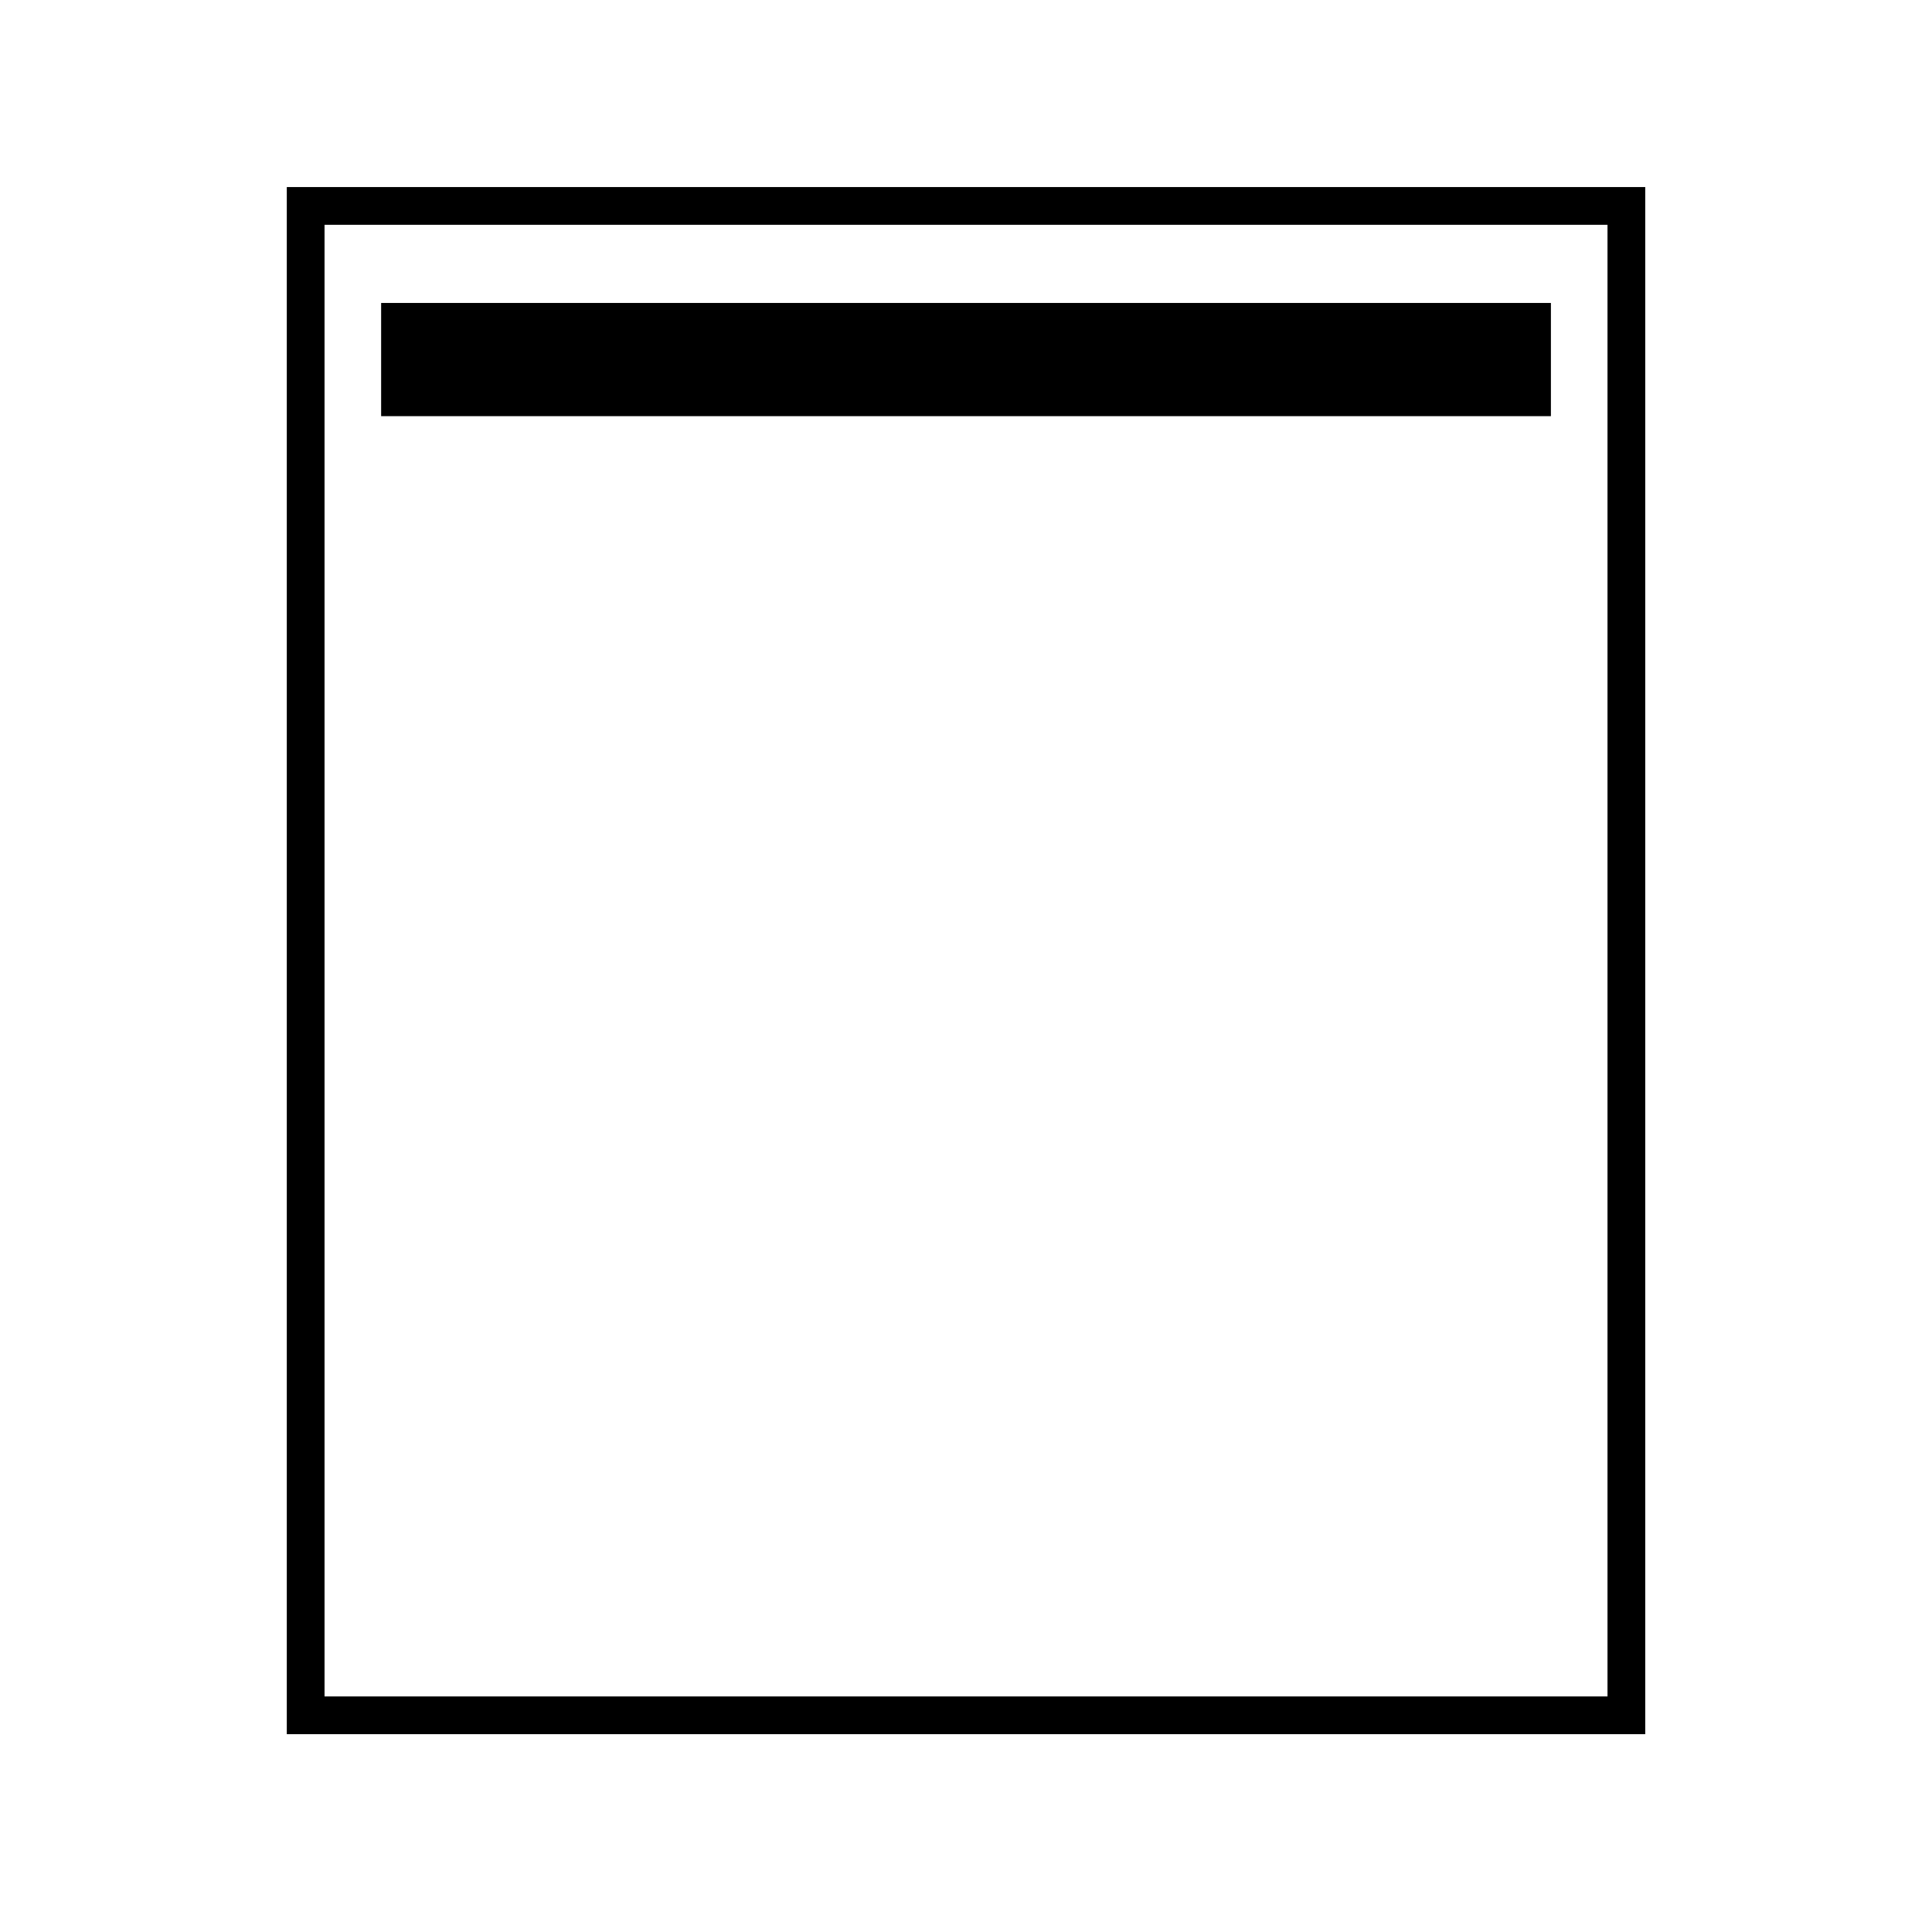 <?xml version="1.0" encoding="UTF-8" standalone="no"?>
<svg
   xmlns:dc="http://purl.org/dc/elements/1.1/"
   xmlns:cc="http://creativecommons.org/ns#"
   xmlns:rdf="http://www.w3.org/1999/02/22-rdf-syntax-ns#"
   xmlns:svg="http://www.w3.org/2000/svg"
   xmlns="http://www.w3.org/2000/svg"
   xmlns:sodipodi="http://sodipodi.sourceforge.net/DTD/sodipodi-0.dtd"
   xmlns:inkscape="http://www.inkscape.org/namespaces/inkscape"
   width="256"
   height="256"
   viewBox="0 0 67.733 67.733"
   version="1.1"
   id="svg8"
   inkscape:version="1.0.2-2 (e86c870879, 2021-01-15)"
   sodipodi:docname="blinds_opened.svg"
   inkscape:export-filename="C:\git\smart_home\assets\images\blinds_opened.png"
   inkscape:export-xdpi="96"
   inkscape:export-ydpi="96">
  <defs
     id="defs2" />
  <sodipodi:namedview
     id="base"
     pagecolor="#ffffff"
     bordercolor="#666666"
     borderopacity="1.0"
     inkscape:pageopacity="0.0"
     inkscape:pageshadow="2"
     inkscape:zoom="0.98994949"
     inkscape:cx="92.382018"
     inkscape:cy="163.48265"
     inkscape:document-units="px"
     inkscape:current-layer="g922"
     inkscape:document-rotation="0"
     showgrid="false"
     units="px"
     inkscape:pagecheckerboard="true"
     inkscape:window-width="1254"
     inkscape:window-height="1032"
     inkscape:window-x="78"
     inkscape:window-y="0"
     inkscape:window-maximized="0" />
  <g
     inkscape:label="Ebene 1"
     inkscape:groupmode="layer"
     id="layer1"
     transform="translate(-144.538,-159.052)">
    <g
       id="g922"
       transform="matrix(0.25,0,0,0.25,133.804,144.689)">
      <rect
         style="display:none;fill:none;stroke:#000000;stroke-width:1.058;stroke-miterlimit:4;stroke-dasharray:4.233, 1.058;stroke-dashoffset:0;stroke-opacity:1"
         id="rect833"
         width="269.875"
         height="269.875"
         x="43.467"
         y="57.982" />
      <rect
         style="fill:none;stroke:#000000;stroke-width:5.292;stroke-miterlimit:4;stroke-dasharray:none;stroke-dashoffset:0;stroke-opacity:1"
         id="rect835"
         width="185.208"
         height="211.667"
         x="85.801"
         y="86.33" />
      <rect
         style="fill:#000000;fill-opacity:1;stroke:#000000;stroke-width:5.292;stroke-miterlimit:4;stroke-dasharray:none;stroke-dashoffset:0;stroke-opacity:1"
         id="rect837"
         width="158.75"
         height="10.583"
         x="99.03"
         y="102.583" />
      <rect
         style="display:none;fill:#000000;fill-opacity:1;stroke:#000000;stroke-width:5.292;stroke-miterlimit:4;stroke-dasharray:none;stroke-dashoffset:0;stroke-opacity:1"
         id="rect837-7"
         width="158.75"
         height="10.583"
         x="99.03"
         y="130.717" />
      <rect
         style="display:none;fill:#000000;fill-opacity:1;stroke:#000000;stroke-width:5.292;stroke-miterlimit:4;stroke-dasharray:none;stroke-dashoffset:0;stroke-opacity:1"
         id="rect837-74"
         width="158.75"
         height="10.583"
         x="99.03"
         y="158.851" />
      <rect
         style="display:none;fill:#000000;fill-opacity:1;stroke:#000000;stroke-width:5.292;stroke-miterlimit:4;stroke-dasharray:none;stroke-dashoffset:0;stroke-opacity:1"
         id="rect837-1"
         width="158.75"
         height="10.583"
         x="99.03"
         y="186.985" />
      <rect
         style="display:none;fill:#000000;fill-opacity:1;stroke:#000000;stroke-width:5.292;stroke-miterlimit:4;stroke-dasharray:none;stroke-dashoffset:0;stroke-opacity:1"
         id="rect837-0"
         width="158.75"
         height="10.583"
         x="99.03"
         y="215.119" />
      <rect
         style="display:none;fill:#000000;fill-opacity:1;stroke:#000000;stroke-width:5.292;stroke-miterlimit:4;stroke-dasharray:none;stroke-dashoffset:0;stroke-opacity:1"
         id="rect837-76"
         width="158.75"
         height="10.583"
         x="99.03"
         y="243.253" />
      <rect
         style="display:none;fill:#000000;fill-opacity:1;stroke:#000000;stroke-width:5.292;stroke-miterlimit:4;stroke-dasharray:none;stroke-dashoffset:0;stroke-opacity:1"
         id="rect837-3"
         width="158.75"
         height="10.583"
         x="99.03"
         y="271.387" />
    </g>
  </g>
</svg>
